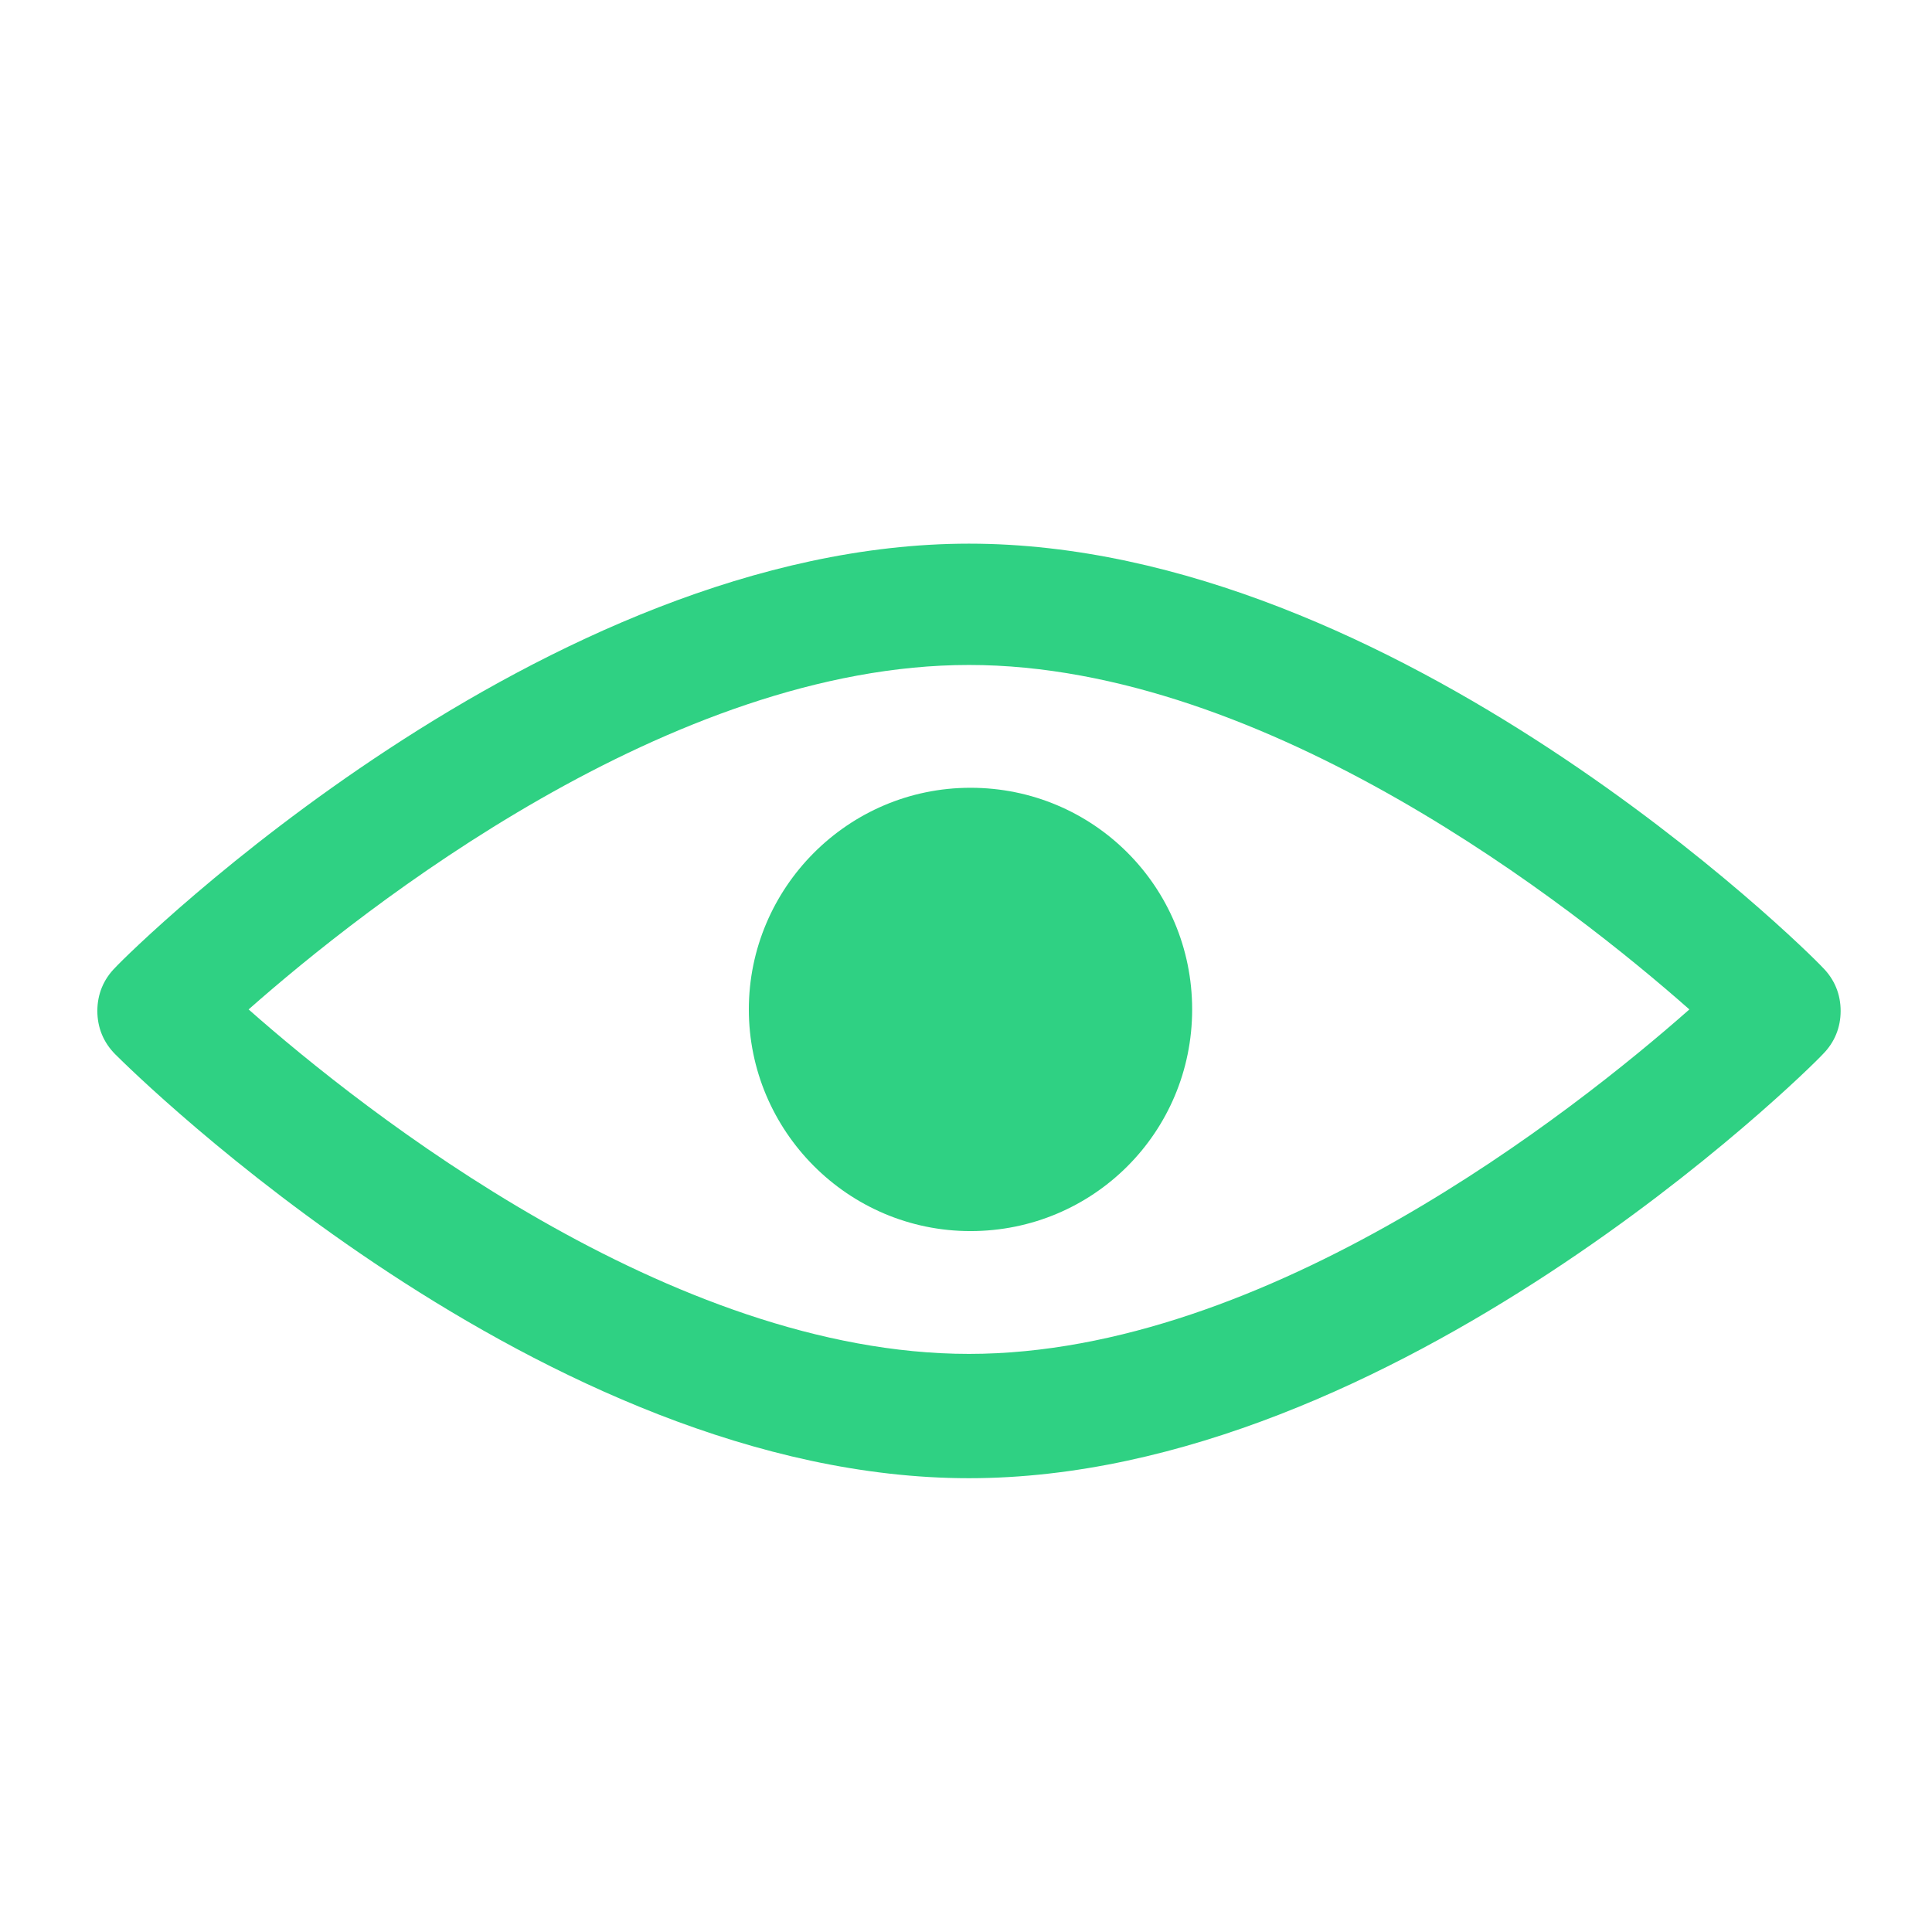 <?xml version="1.0" encoding="utf-8"?>
<!-- Generator: Adobe Illustrator 24.3.0, SVG Export Plug-In . SVG Version: 6.00 Build 0)  -->
<svg version="1.1" id="Слой_1" xmlns="http://www.w3.org/2000/svg" xmlns:xlink="http://www.w3.org/1999/xlink" x="0px" y="0px"
	 viewBox="0 0 129 129" style="enable-background:new 0 0 129 129;" xml:space="preserve">
<g>
	<g>
		<path fill="#2FD183" d="M64.7,36.3c-28.4,0-55.9,27.1-57,28.3c-0.8,0.8-1.2,1.8-1.2,2.9s0.4,2.1,1.2,2.9c1.2,1.2,28.6,28.3,57,28.3
			s55.9-27.1,57-28.3c0.8-0.8,1.2-1.8,1.2-2.9s-0.4-2.1-1.2-2.9C120.6,63.4,93.2,36.3,64.7,36.3z M64.7,90.4
			c-19.9,0-40.4-16.2-48.1-23c7.7-6.8,28.2-23,48.1-23s40.4,16.2,48.1,23C105.1,74.2,84.6,90.4,64.7,90.4z"/>
		<path fill="#2FD183" d="M50,67.4c0,8.1,6.6,14.8,14.8,14.8s14.8-6.6,14.8-14.8S73,52.6,64.8,52.6S50,59.3,50,67.4z"/>
	</g>
</g>
</svg>

